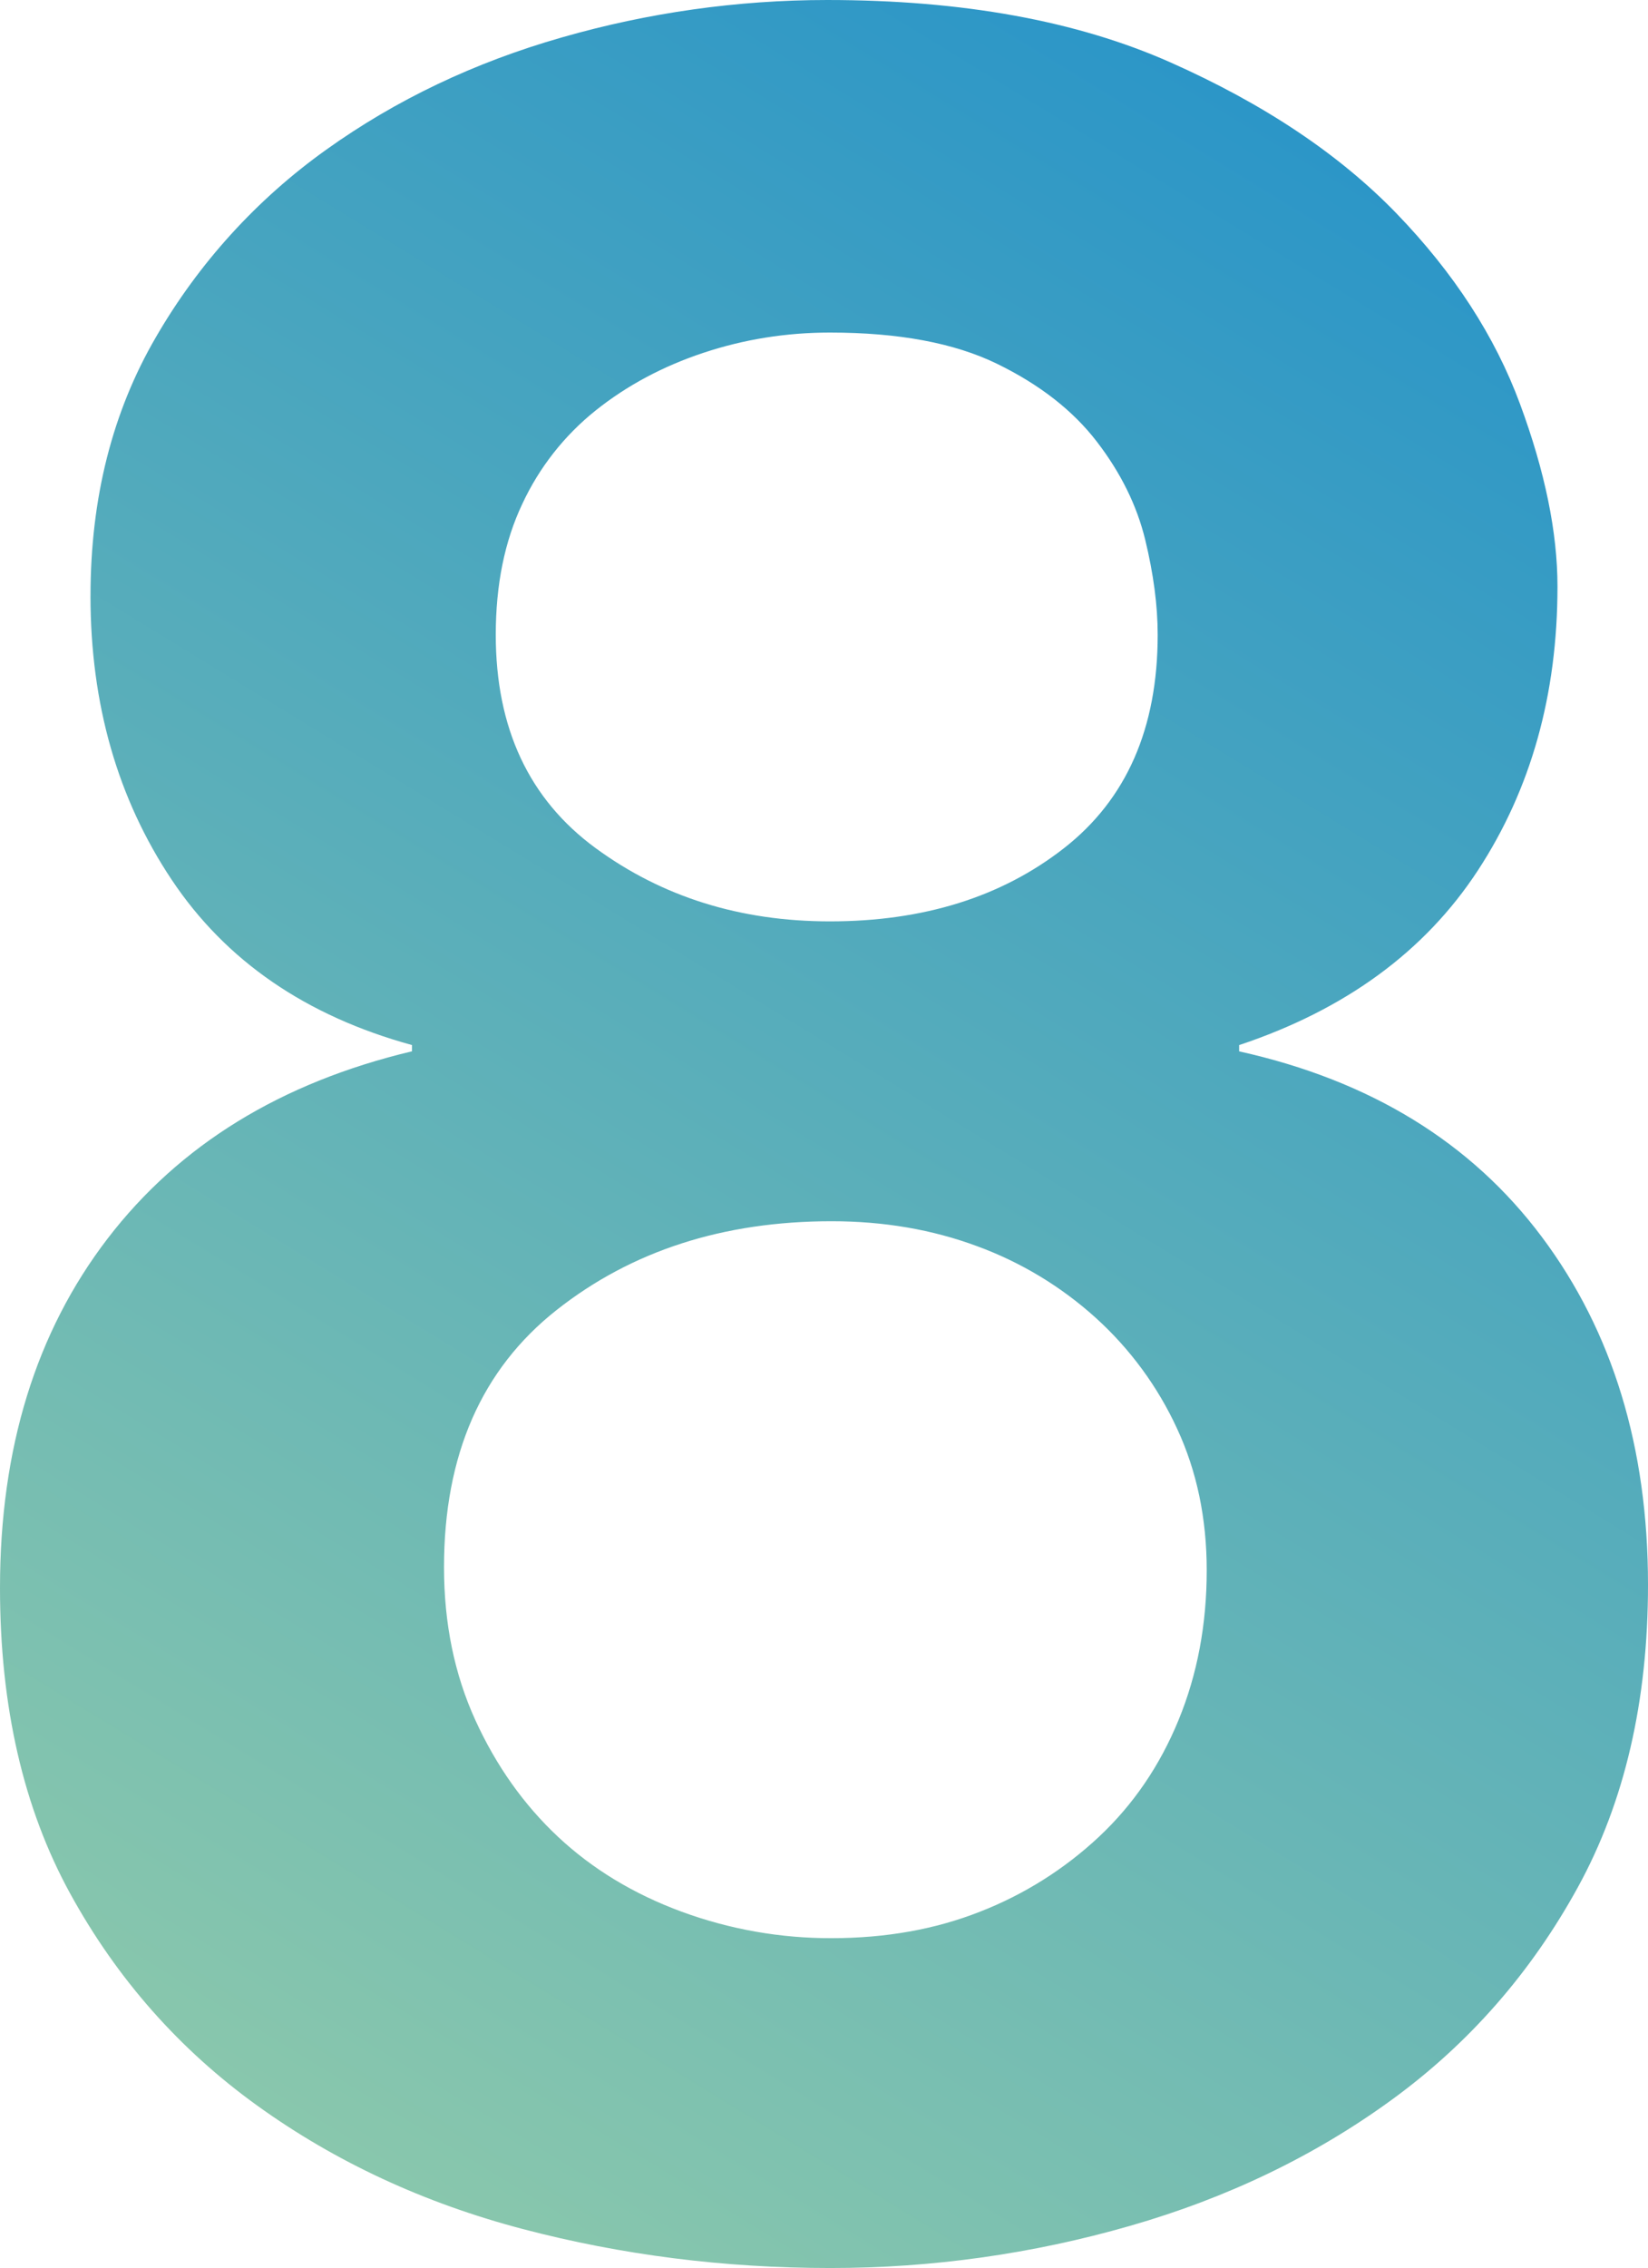 <?xml version="1.0" encoding="utf-8"?>
<!-- Generator: Adobe Illustrator 16.0.0, SVG Export Plug-In . SVG Version: 6.00 Build 0)  -->
<!DOCTYPE svg PUBLIC "-//W3C//DTD SVG 1.1//EN" "http://www.w3.org/Graphics/SVG/1.1/DTD/svg11.dtd">
<svg version="1.1" id="Layer_1" xmlns="http://www.w3.org/2000/svg" xmlns:xlink="http://www.w3.org/1999/xlink" x="0px" y="0px"
	 width="605px" height="832px" viewBox="0 0 605 832" enable-background="new 0 0 605 832" xml:space="preserve">
<g>
	<g transform="translate(-115 -2732)">
		<g>
			
				<linearGradient id="hgwua_1_" gradientUnits="userSpaceOnUse" x1="62.85" y1="-367.602" x2="777.951" y2="799.781" gradientTransform="matrix(1 0 0 -1 -115 3565)">
				<stop  offset="0" style="stop-color:#C2E59C"/>
				<stop  offset="1" style="stop-color:#2693C9"/>
			</linearGradient>
			<path id="hgwua" fill="url(#hgwua_1_)" d="M278,3306.93c0,20.58,3.83,39.26,11.48,56.03s17.78,31.06,30.4,42.88
				c12.63,11.811,27.74,20.96,45.33,27.439c17.64,6.488,36.295,9.78,55.09,9.721c19.891,0,38.061-3.24,54.5-9.721
				c16.149-6.289,30.951-15.603,43.61-27.439c12.62-11.82,22.38-26.11,29.26-42.88c6.891-16.771,10.33-35.07,10.33-54.89
				c0-19.061-3.63-36.4-10.9-52.03c-7.104-15.408-17.255-29.219-29.84-40.601c-12.708-11.486-27.512-20.416-43.6-26.3
				c-16.45-6.1-34.24-9.14-53.36-9.14c-39.79,0-73.45,10.86-100.99,32.59C291.77,3234.32,278,3265.76,278,3306.93L278,3306.93z
				 M148.23,2950.59c0-35.86,8.02-67.53,24.06-95c15.688-27.074,36.98-50.483,62.45-68.66c25.59-18.3,54.43-32.04,86.51-41.2
				c31.667-9.096,64.452-13.717,97.4-13.73c49.649,0,91.659,7.63,126.04,22.89c34.369,15.26,62.06,33.76,83.069,55.5
				c21,21.75,36.101,45.021,45.26,69.811c9.171,24.8,13.75,47.12,13.75,66.95c0,39.68-9.739,74.39-29.22,104.15
				c-19.479,29.75-48.7,51.11-87.649,64.08v2.3c48.119,10.67,85.17,33.37,111.14,68.09c25.97,34.711,38.96,77.24,38.96,127.601
				c0,42.729-8.6,79.729-25.78,111.01c-17.189,31.28-39.909,57.22-68.18,77.82c-28.26,20.601-60.35,36.05-96.25,46.351
				c-35.762,10.279-72.79,15.48-110,15.449c-38.96,0-76.58-4.77-112.86-14.3c-36.29-9.54-68.75-24.61-97.4-45.21
				c-28.64-20.6-51.56-46.54-68.75-77.82C123.6,3395.39,115,3358,115,3314.5c0-51.11,13.18-93.84,39.53-128.17
				c26.36-34.33,63.6-57.22,111.72-68.67v-2.29c-38.96-10.68-68.37-30.9-88.23-60.65c-19.86-29.76-29.8-64.47-29.8-104.14
				L148.23,2950.59z M297,2964.86c0,34.28,12.23,60.38,36.68,78.28c24.45,17.9,53.1,26.86,85.97,26.86
				c34.38,0,63.04-8.95,85.96-26.86c22.93-17.9,34.39-44,34.39-78.28c0-10.67-1.53-22.29-4.58-34.86
				c-3.06-12.57-8.979-24.57-17.77-36s-21.021-20.95-36.681-28.57c-15.67-7.62-36.1-11.43-61.319-11.43
				c-16.05,0-31.521,2.48-46.431,7.43c-14.9,4.95-28.08,12-39.54,21.14c-11.507,9.197-20.728,20.934-26.94,34.29
				C300.24,2930.57,297,2946.57,297,2964.86L297,2964.86z"/>
		</g>
	</g>
</g>
</svg>
